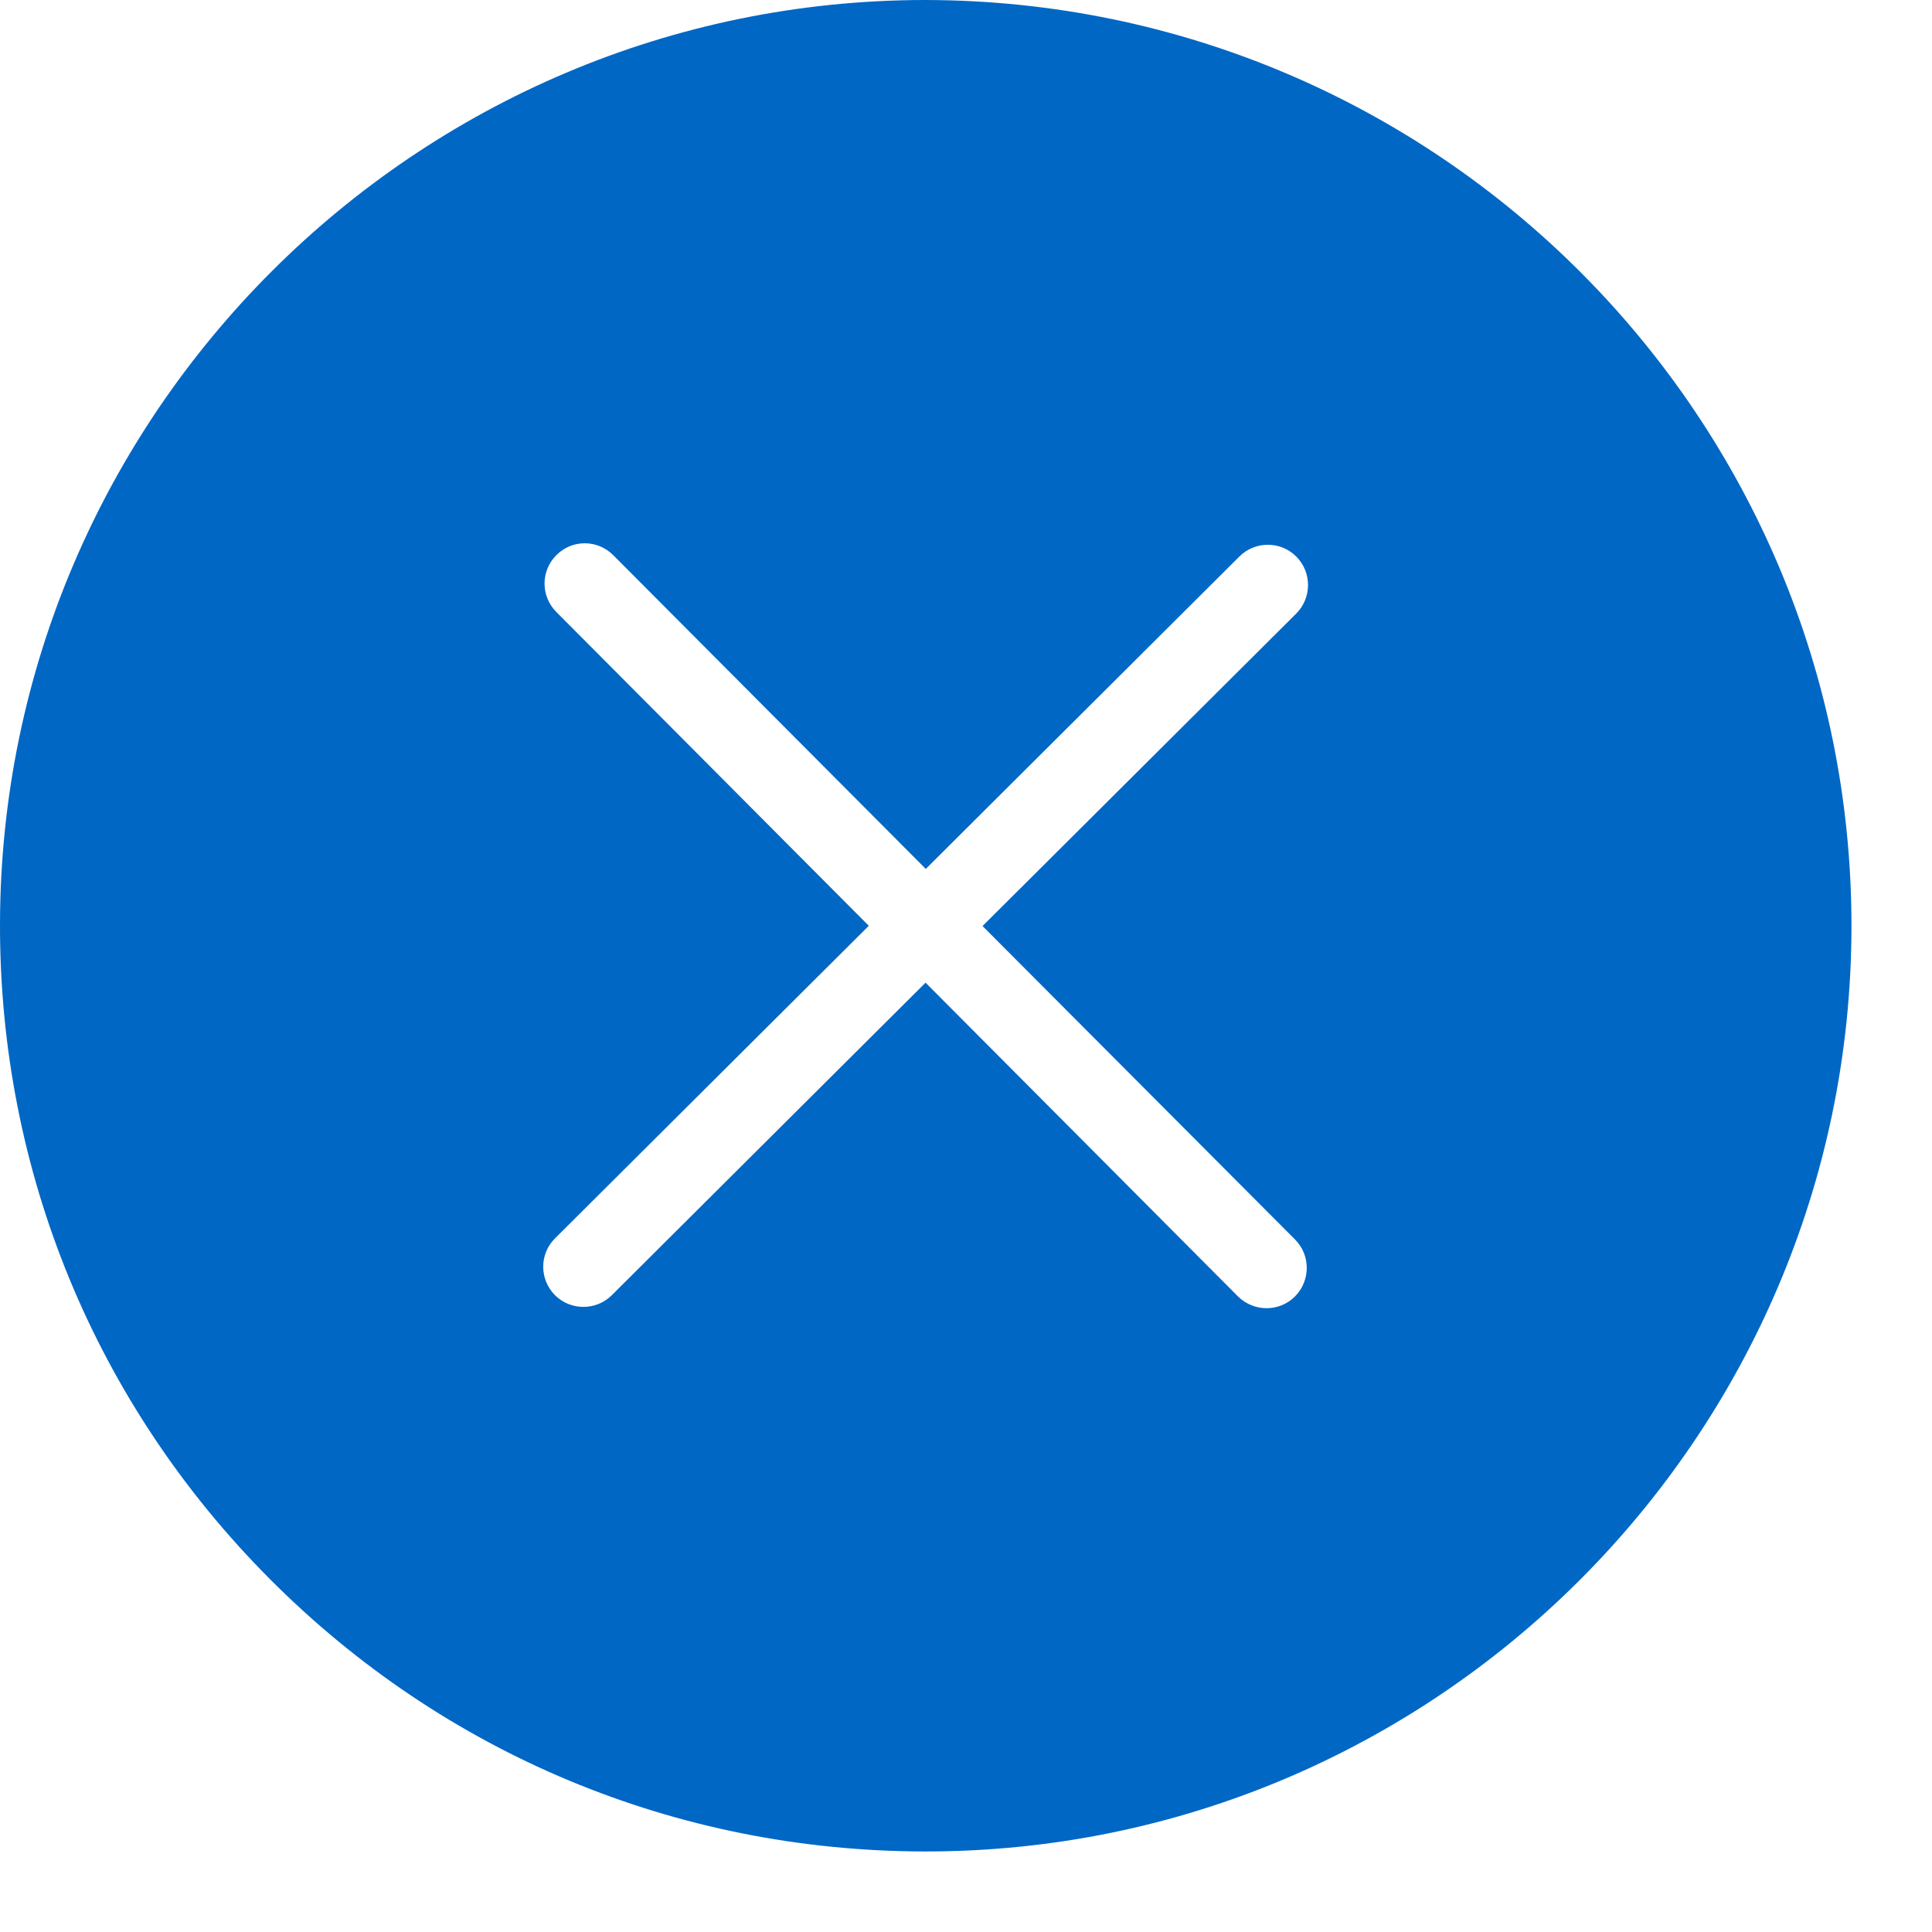 <svg width="16" height="16" viewBox="0 0 16 16" fill="none" xmlns="http://www.w3.org/2000/svg">
    <path fill-rule="evenodd" clip-rule="evenodd" d="M7.666 0C3.447 0 0.008 3.432 1.50525e-05 7.651C-0.004 9.699 0.789 11.626 2.235 13.077C3.68 14.528 5.604 15.329 7.652 15.333H7.667C11.885 15.333 15.325 11.901 15.333 7.681C15.341 3.454 11.909 0.008 7.666 0ZM10.725 10.265C10.855 10.395 10.854 10.607 10.724 10.737C10.659 10.802 10.574 10.834 10.489 10.834C10.404 10.834 10.318 10.801 10.253 10.737L7.665 8.138L5.067 10.726C5.002 10.791 4.917 10.823 4.831 10.823C4.746 10.823 4.661 10.791 4.596 10.726C4.466 10.595 4.466 10.384 4.597 10.255L7.195 7.667L4.607 5.068C4.477 4.937 4.477 4.727 4.608 4.597C4.738 4.466 4.949 4.467 5.079 4.598L7.667 7.196L10.264 4.609C10.394 4.479 10.606 4.479 10.735 4.609C10.865 4.739 10.865 4.951 10.735 5.081L8.137 7.669L10.725 10.265Z" fill="#0067C5"/>
</svg>
